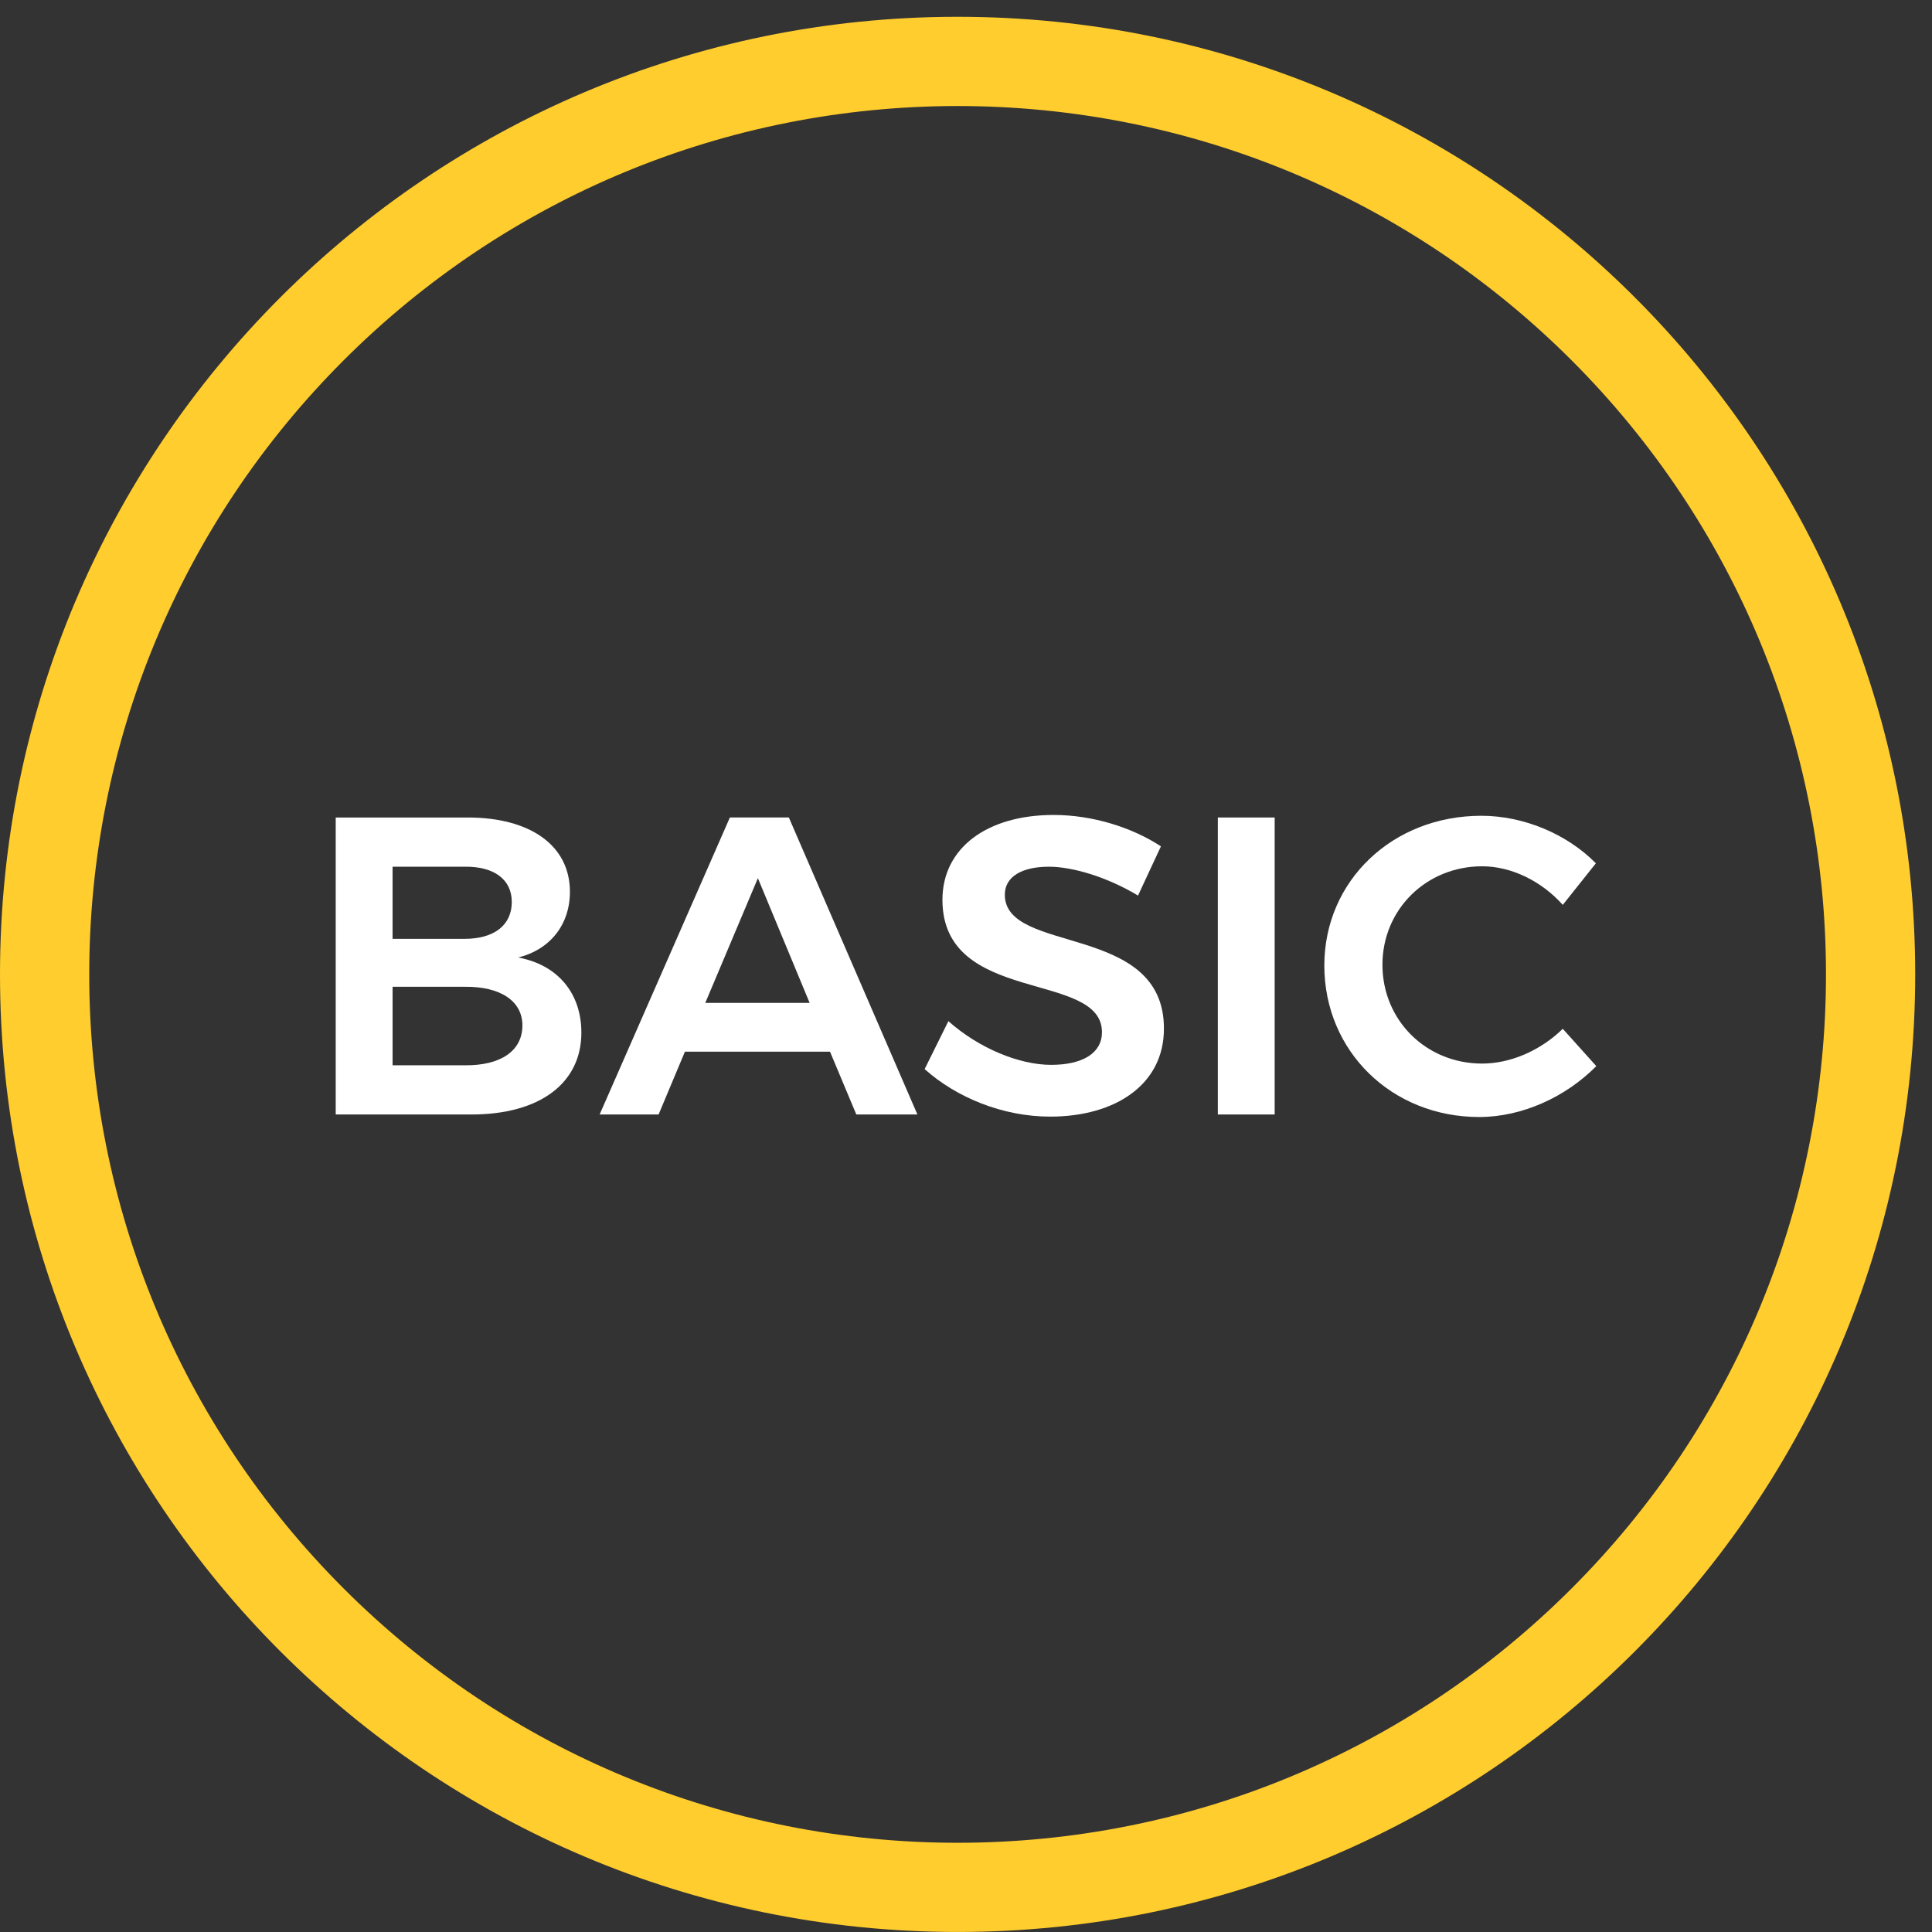 <?xml version="1.0" encoding="utf-8"?>
<!-- Generator: Adobe Illustrator 16.0.3, SVG Export Plug-In . SVG Version: 6.00 Build 0)  -->
<!DOCTYPE svg PUBLIC "-//W3C//DTD SVG 1.1//EN" "http://www.w3.org/Graphics/SVG/1.1/DTD/svg11.dtd">
<svg version="1.1" id="Layer_1" xmlns="http://www.w3.org/2000/svg" xmlns:xlink="http://www.w3.org/1999/xlink" x="0px" y="0px"
	 width="230.129px" height="230.129px" viewBox="0 0 230.129 230.129" enable-background="new 0 0 230.129 230.129"
	 xml:space="preserve">
<rect x="0" y="0" width="230.129" height="230.129" fill="#333333" stroke="none"/>
<path fill="#FFCD2E" d="M114.065,12.63c-27.536,0-53.671,10.828-73.139,30.295C21.458,62.394,10.63,88.529,10.63,116.064
	c0,27.537,10.828,53.672,30.296,73.14c19.468,19.469,45.603,30.297,73.139,30.297c27.537,0,53.671-10.828,73.139-30.297
	c19.469-19.468,30.297-45.603,30.297-73.14s-10.828-53.671-30.297-73.142C167.736,23.458,141.602,12.63,114.065,12.63 M114.065,2
	c31.498,0,60.014,12.768,80.656,33.409c20.645,20.641,33.408,49.159,33.408,80.655c0,31.498-12.768,60.015-33.408,80.652
	c-20.641,20.645-49.158,33.41-80.656,33.41c-31.498,0-60.014-12.771-80.656-33.41C12.767,176.079,0,147.563,0,116.064
	C0,84.567,12.768,56.05,33.409,35.409C54.05,14.768,82.567,2,114.065,2z"/>
<g enable-background="new    ">
	<path fill="#FFFFFF" d="M67.886,106.22c0,3.893-2.325,6.873-6.166,7.834c4.7,0.858,7.53,4.244,7.53,8.944
		c0,6.064-5.003,9.754-13.089,9.754H39.989V97.376h15.717C63.236,97.376,67.886,100.762,67.886,106.22z M60.962,107.433
		c0-2.678-2.123-4.245-5.609-4.194h-8.592v8.591h8.592C58.839,111.829,60.962,110.212,60.962,107.433z M62.226,122.14
		c0-2.881-2.578-4.649-6.873-4.6h-8.592v9.35h8.592C59.647,126.939,62.226,125.171,62.226,122.14z"/>
	<path fill="#FFFFFF" d="M98.866,125.271H81.583l-3.134,7.479h-7.024L86.94,97.375h7.024l15.313,35.376H102L98.866,125.271z
		 M96.44,119.461l-6.165-14.858l-6.267,14.858H96.44z"/>
	<path fill="#FFFFFF" d="M124.945,103.238c-3.185,0-5.256,1.162-5.256,3.335c0,7.177,19.002,3.285,18.951,15.971
		c0,6.62-5.762,10.461-13.545,10.461c-5.66,0-11.169-2.274-14.958-5.66l2.83-5.711c3.639,3.234,8.44,5.205,12.23,5.205
		c3.789,0,6.063-1.415,6.063-3.891c0-7.379-19.002-3.186-19.002-15.769c0-6.166,5.306-10.106,13.24-10.106
		c4.7,0,9.399,1.516,12.786,3.739l-2.729,5.862C131.768,104.4,127.674,103.238,124.945,103.238z"/>
	<path fill="#FFFFFF" d="M151.832,97.376v35.376h-6.771V97.376H151.832z"/>
	<path fill="#FFFFFF" d="M176.545,103.188c-6.671,0-11.876,5.155-11.876,11.725c0,6.62,5.205,11.774,11.876,11.774
		c3.387,0,6.975-1.565,9.604-4.144l3.992,4.447c-3.64,3.688-8.845,6.063-13.949,6.063c-10.409,0-18.445-7.834-18.445-18.042
		c0-10.106,8.137-17.84,18.699-17.84c5.054,0,10.207,2.173,13.645,5.66l-3.941,4.952
		C183.62,104.956,180.032,103.188,176.545,103.188z"/>
</g>
</svg>
